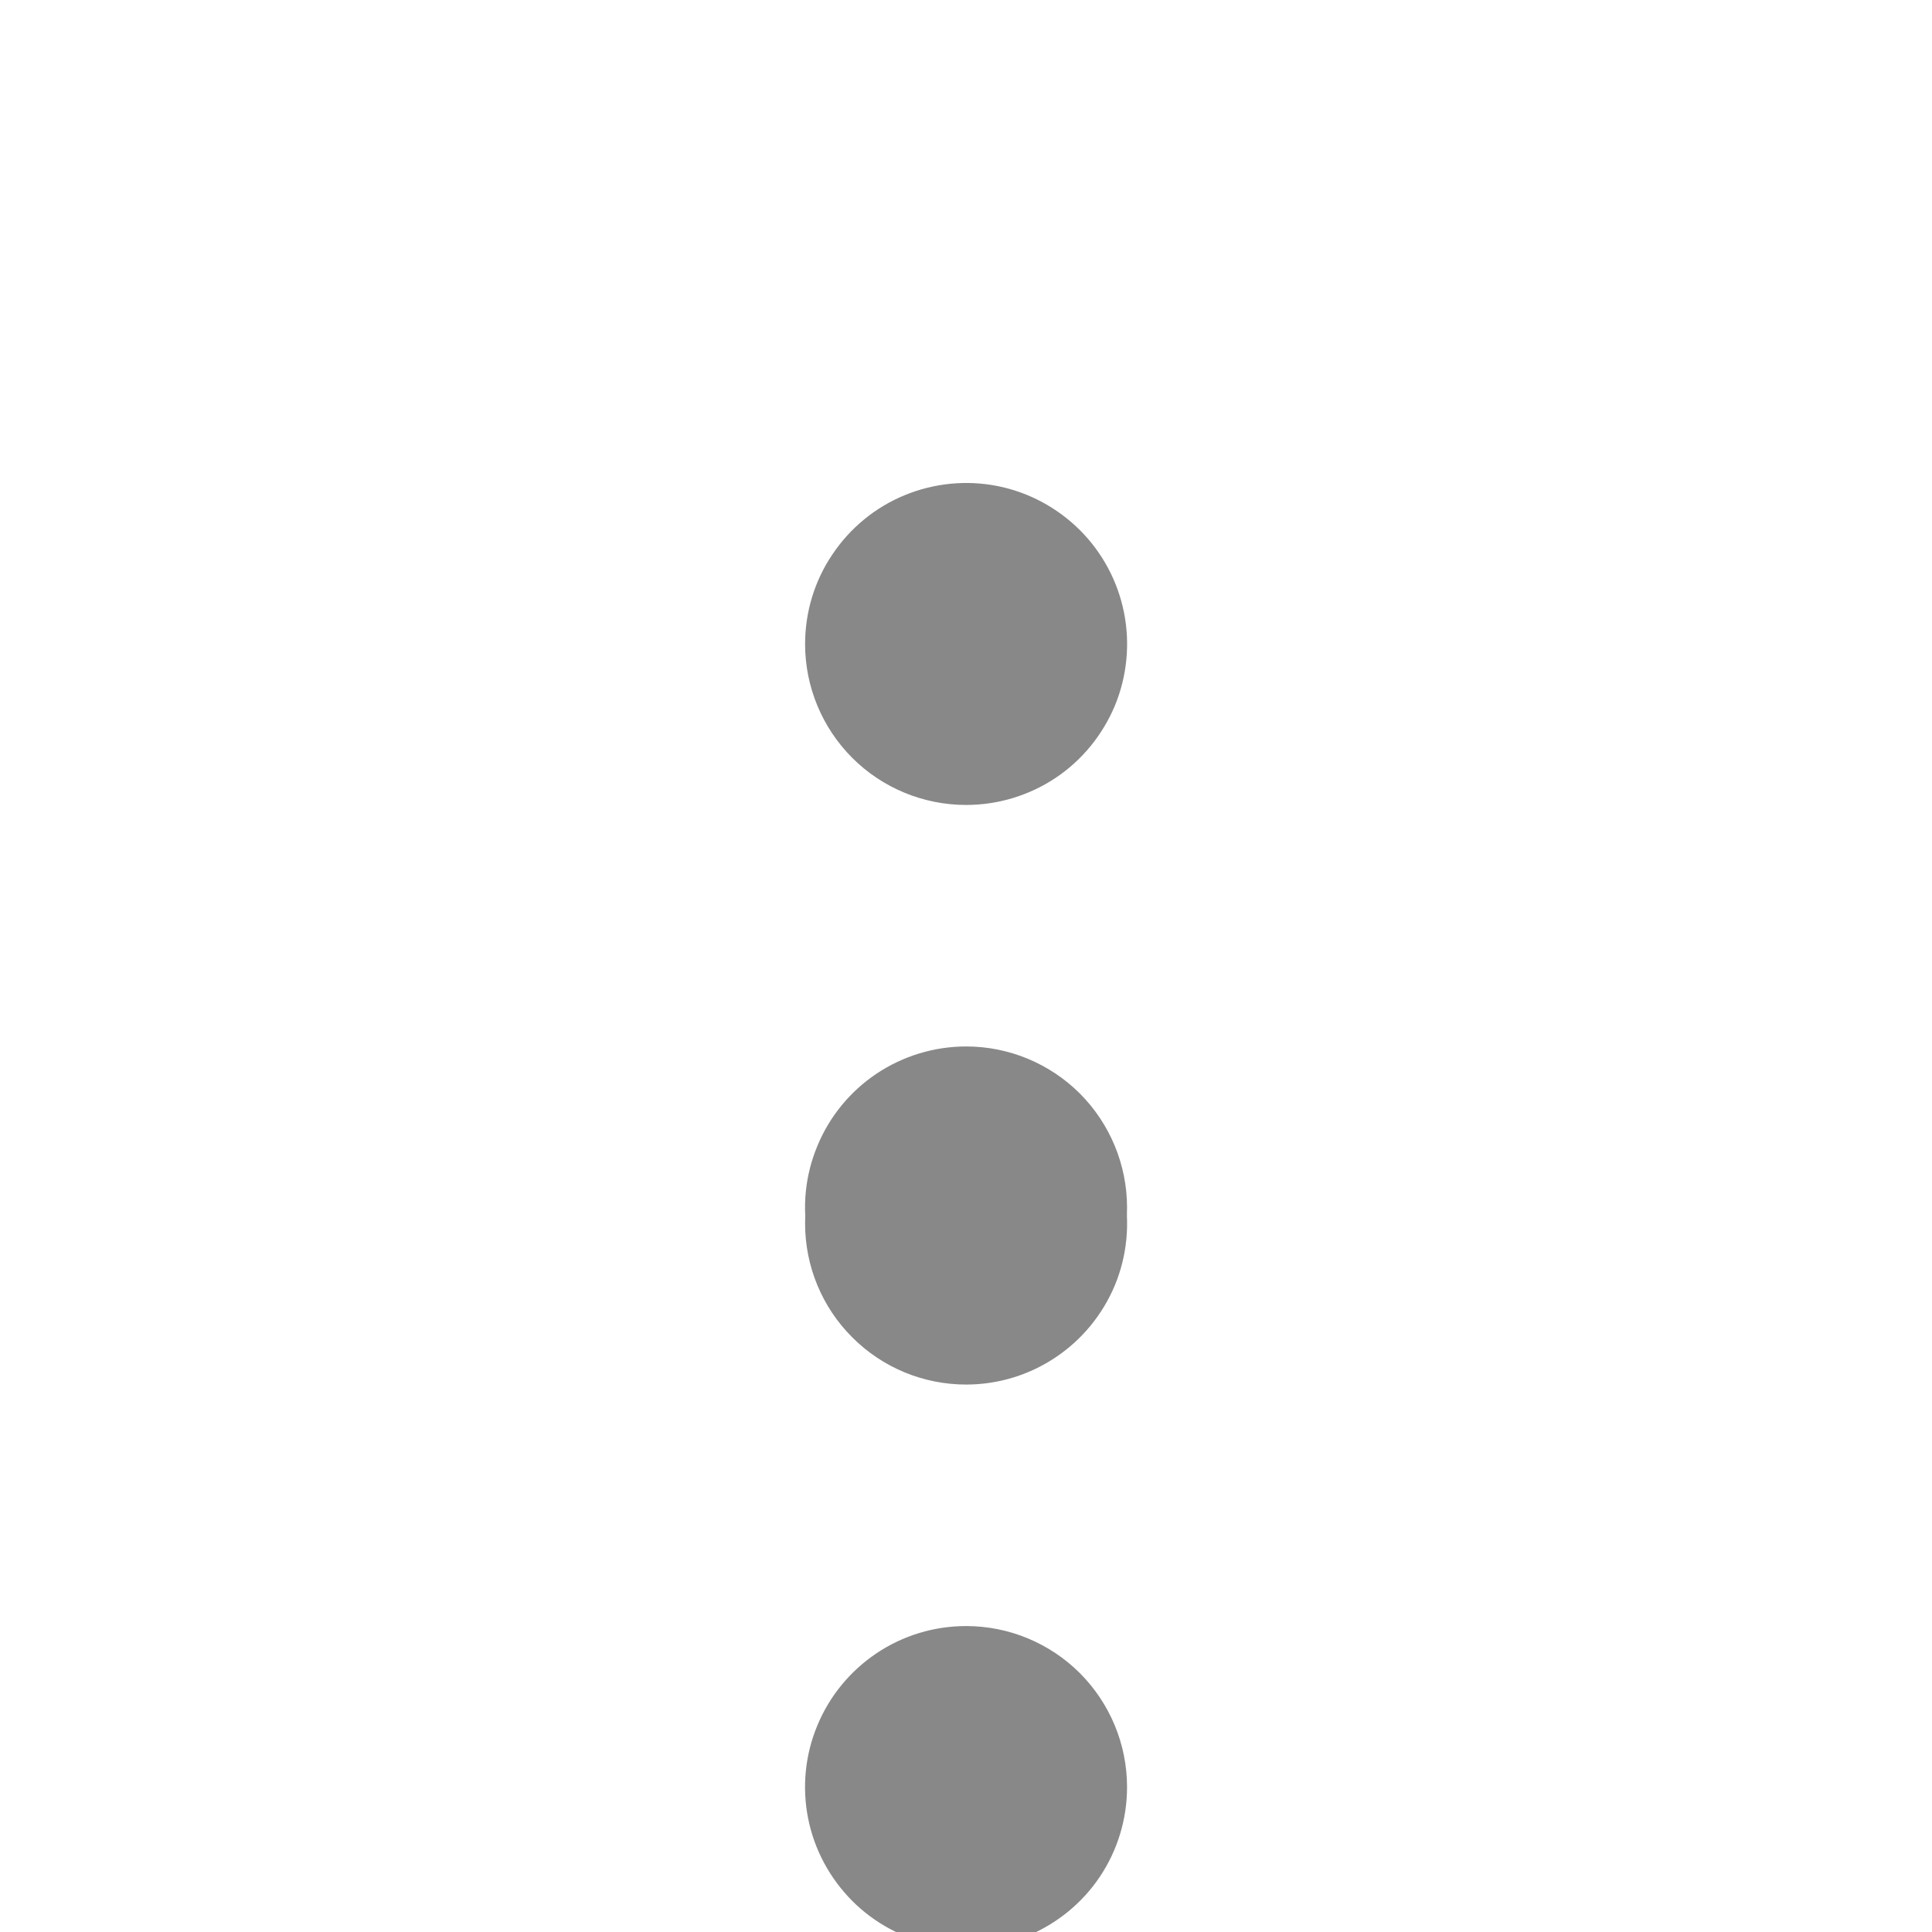 <svg width="14" height="14" viewBox="0 0 14 14" fill="none" xmlns="http://www.w3.org/2000/svg">
<g clip-path="url(#clip0_2128_6208)">
<path d="M7.001 10.033C7.231 10.033 7.457 9.965 7.649 9.836C7.841 9.708 7.99 9.526 8.079 9.313C8.167 9.1 8.19 8.865 8.145 8.639C8.1 8.412 7.989 8.205 7.826 8.041C7.662 7.878 7.455 7.767 7.228 7.722C7.002 7.677 6.767 7.7 6.554 7.789C6.341 7.877 6.159 8.026 6.031 8.218C5.902 8.41 5.834 8.636 5.834 8.866C5.834 9.176 5.957 9.473 6.176 9.691C6.394 9.91 6.691 10.033 7.001 10.033ZM7.001 11.783C6.77 11.783 6.544 11.851 6.352 11.98C6.161 12.108 6.011 12.29 5.923 12.503C5.834 12.716 5.811 12.951 5.856 13.177C5.901 13.404 6.013 13.611 6.176 13.775C6.339 13.938 6.547 14.049 6.773 14.094C6.999 14.139 7.234 14.116 7.447 14.028C7.66 13.939 7.843 13.79 7.971 13.598C8.099 13.406 8.167 13.181 8.167 12.95C8.167 12.64 8.044 12.344 7.826 12.125C7.607 11.906 7.31 11.783 7.001 11.783Z" fill="#888888"/>
<path d="M7.001 5.833C7.231 5.833 7.457 5.765 7.649 5.637C7.841 5.509 7.99 5.326 8.079 5.113C8.167 4.9 8.19 4.665 8.145 4.439C8.1 4.213 7.989 4.005 7.826 3.842C7.662 3.679 7.455 3.567 7.228 3.522C7.002 3.477 6.767 3.501 6.554 3.589C6.341 3.677 6.159 3.827 6.031 4.019C5.902 4.21 5.834 4.436 5.834 4.667C5.834 4.976 5.957 5.273 6.176 5.492C6.394 5.71 6.691 5.833 7.001 5.833ZM7.001 7.583C6.77 7.583 6.544 7.652 6.352 7.78C6.161 7.908 6.011 8.09 5.923 8.304C5.834 8.517 5.811 8.751 5.856 8.978C5.901 9.204 6.013 9.412 6.176 9.575C6.339 9.738 6.547 9.849 6.773 9.894C6.999 9.939 7.234 9.916 7.447 9.828C7.66 9.74 7.843 9.59 7.971 9.398C8.099 9.206 8.167 8.981 8.167 8.75C8.167 8.441 8.044 8.144 7.826 7.925C7.607 7.706 7.31 7.583 7.001 7.583Z" fill="#888888"/>
</g>
<defs>
<clipPath id="clip0_2128_6208">
<rect width="14" height="14" fill="white"/>
</clipPath>
</defs>
</svg>
